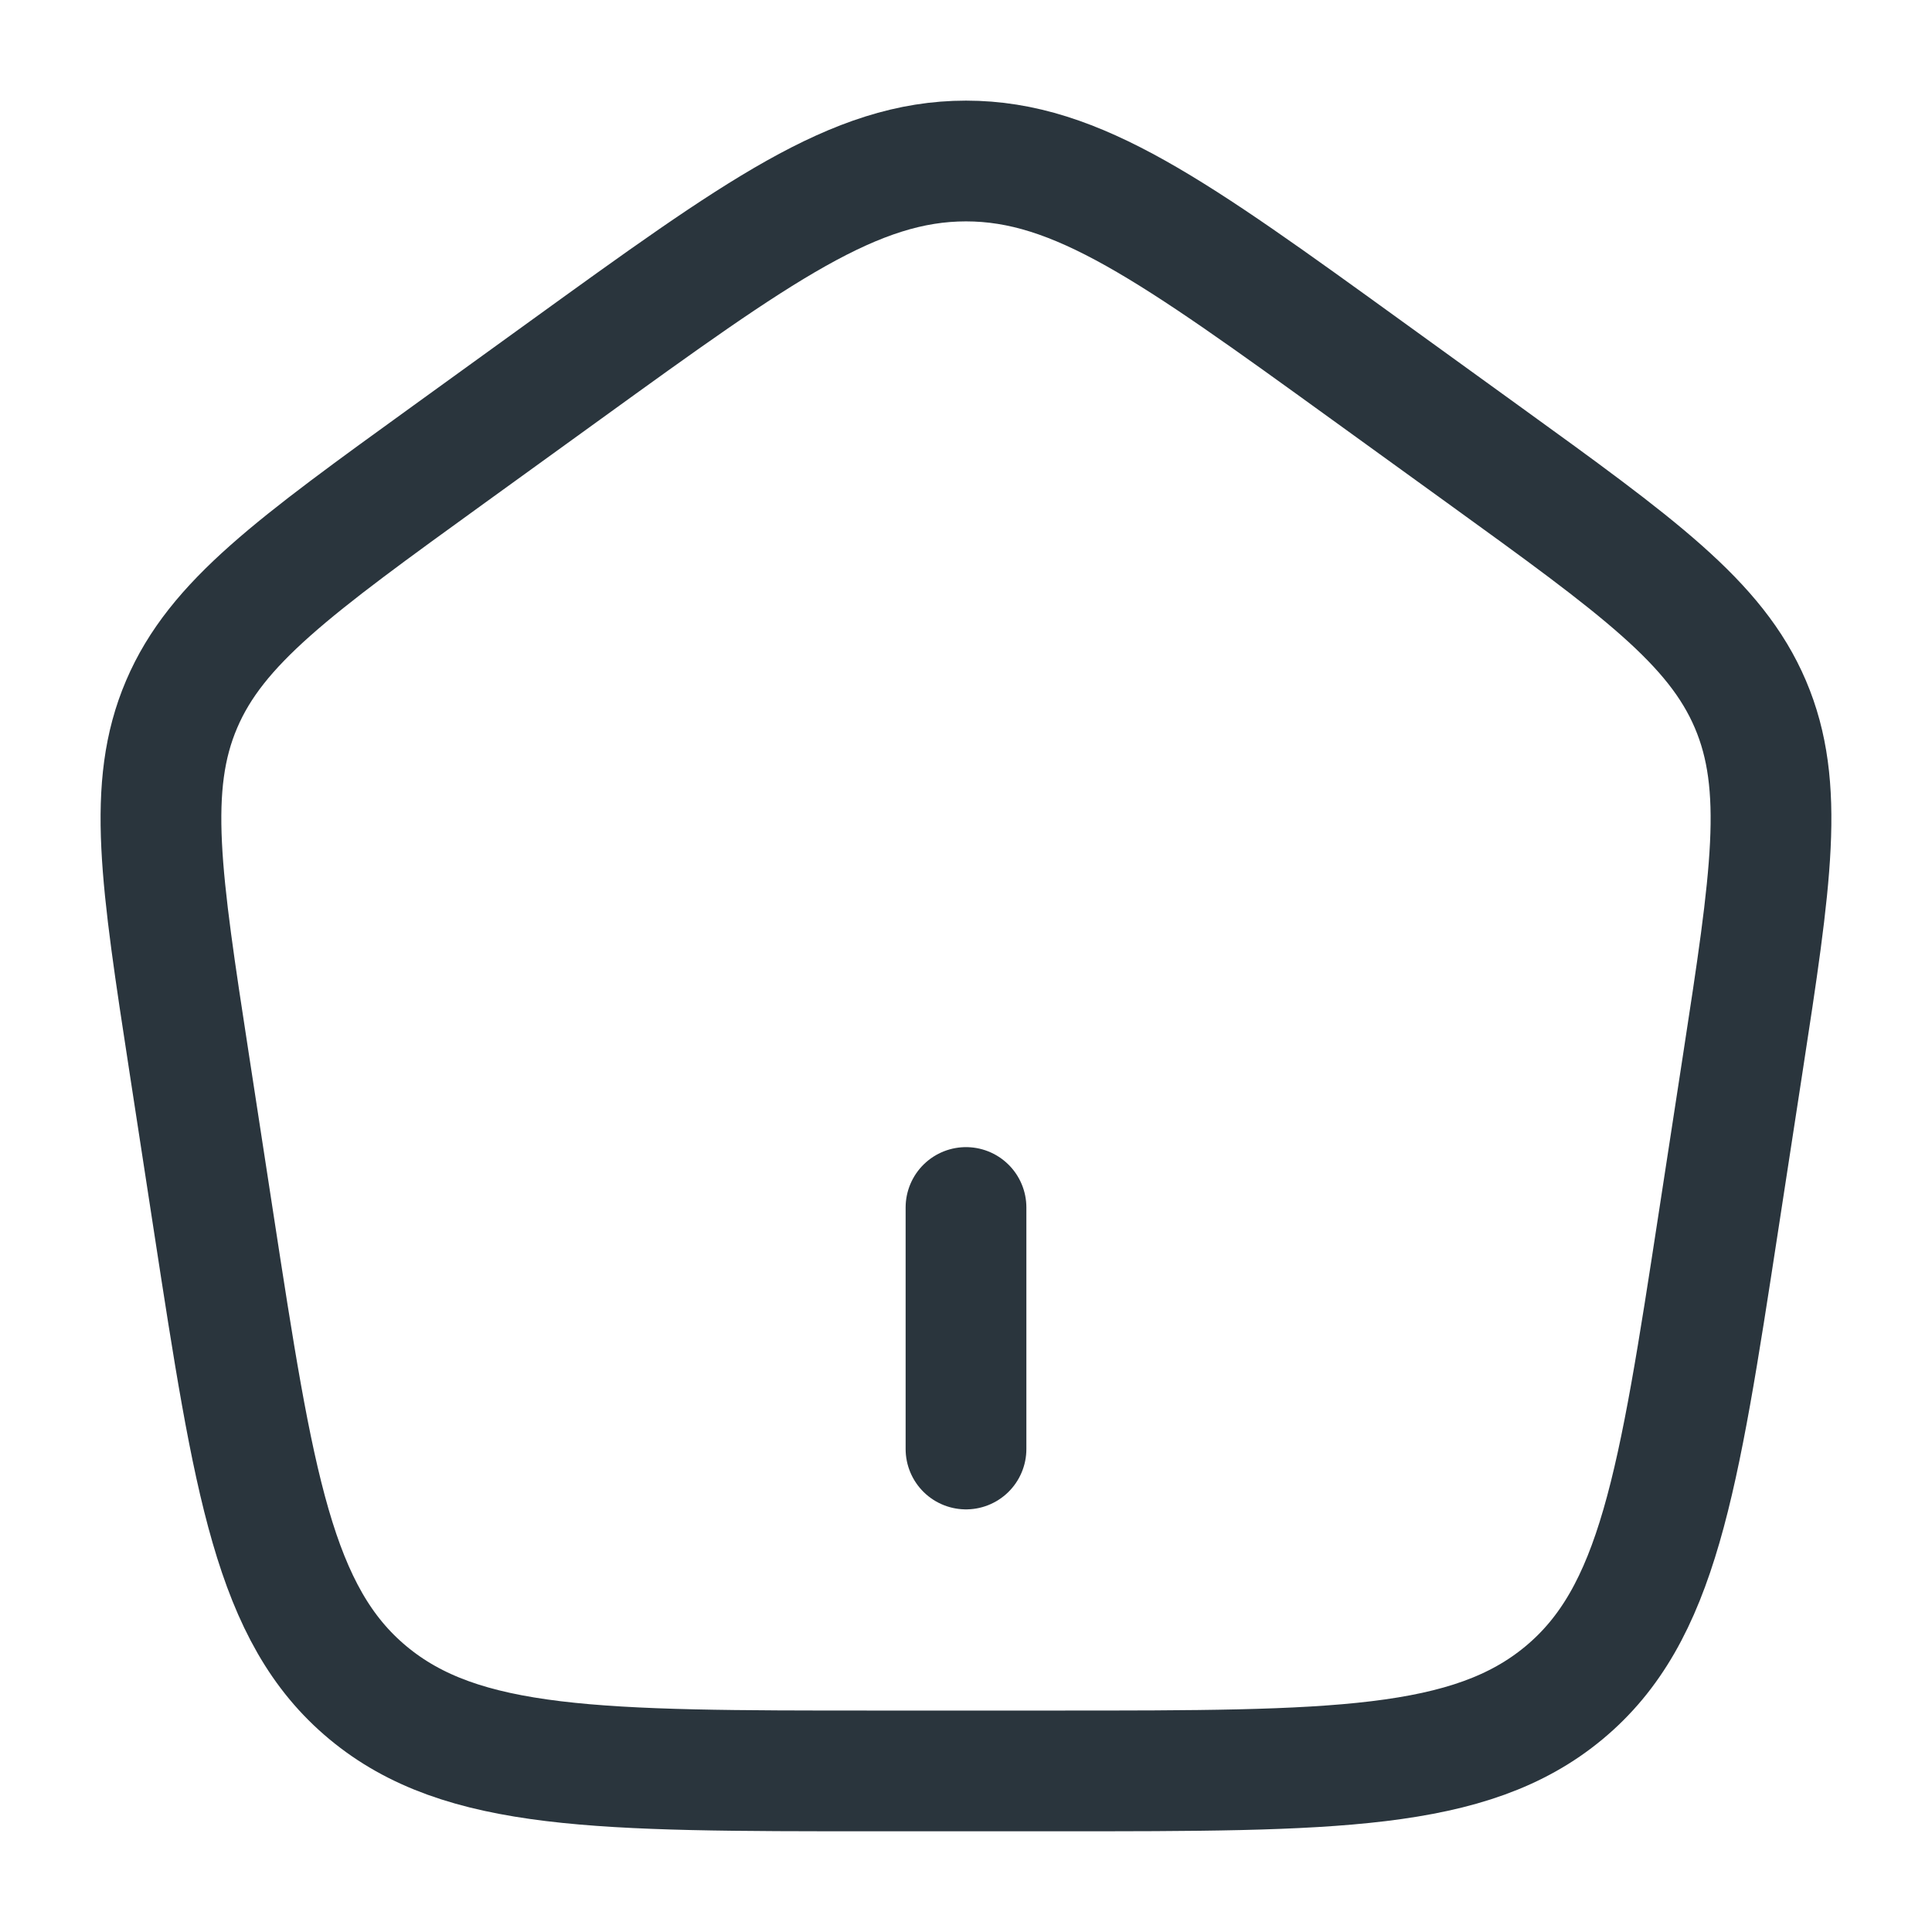 <svg fill="none" height="24" viewBox="0 0 24 24" width="24" xmlns="http://www.w3.org/2000/svg"><g stroke="#2a353d" stroke-width="1.5"><path d="m12 18v-3" stroke-linecap="round"/><path d="m2.351 13.213c-.353-2.297-.53-3.446-.095-4.464.434-1.018 1.398-1.715 3.325-3.108l1.44-1.041c2.397-1.733 3.596-2.6 4.979-2.6s2.582.867 4.979 2.6l1.44 1.041c1.927 1.393 2.891 2.09 3.325 3.108.434 1.018.258 2.167-.095 4.464l-.301 1.959c-.5 3.256-.751 4.885-1.919 5.856s-2.875.971-6.29.971h-2.278c-3.415 0-5.122 0-6.29-.971s-1.418-2.6-1.919-5.856z" stroke-linejoin="round"/></g></svg>